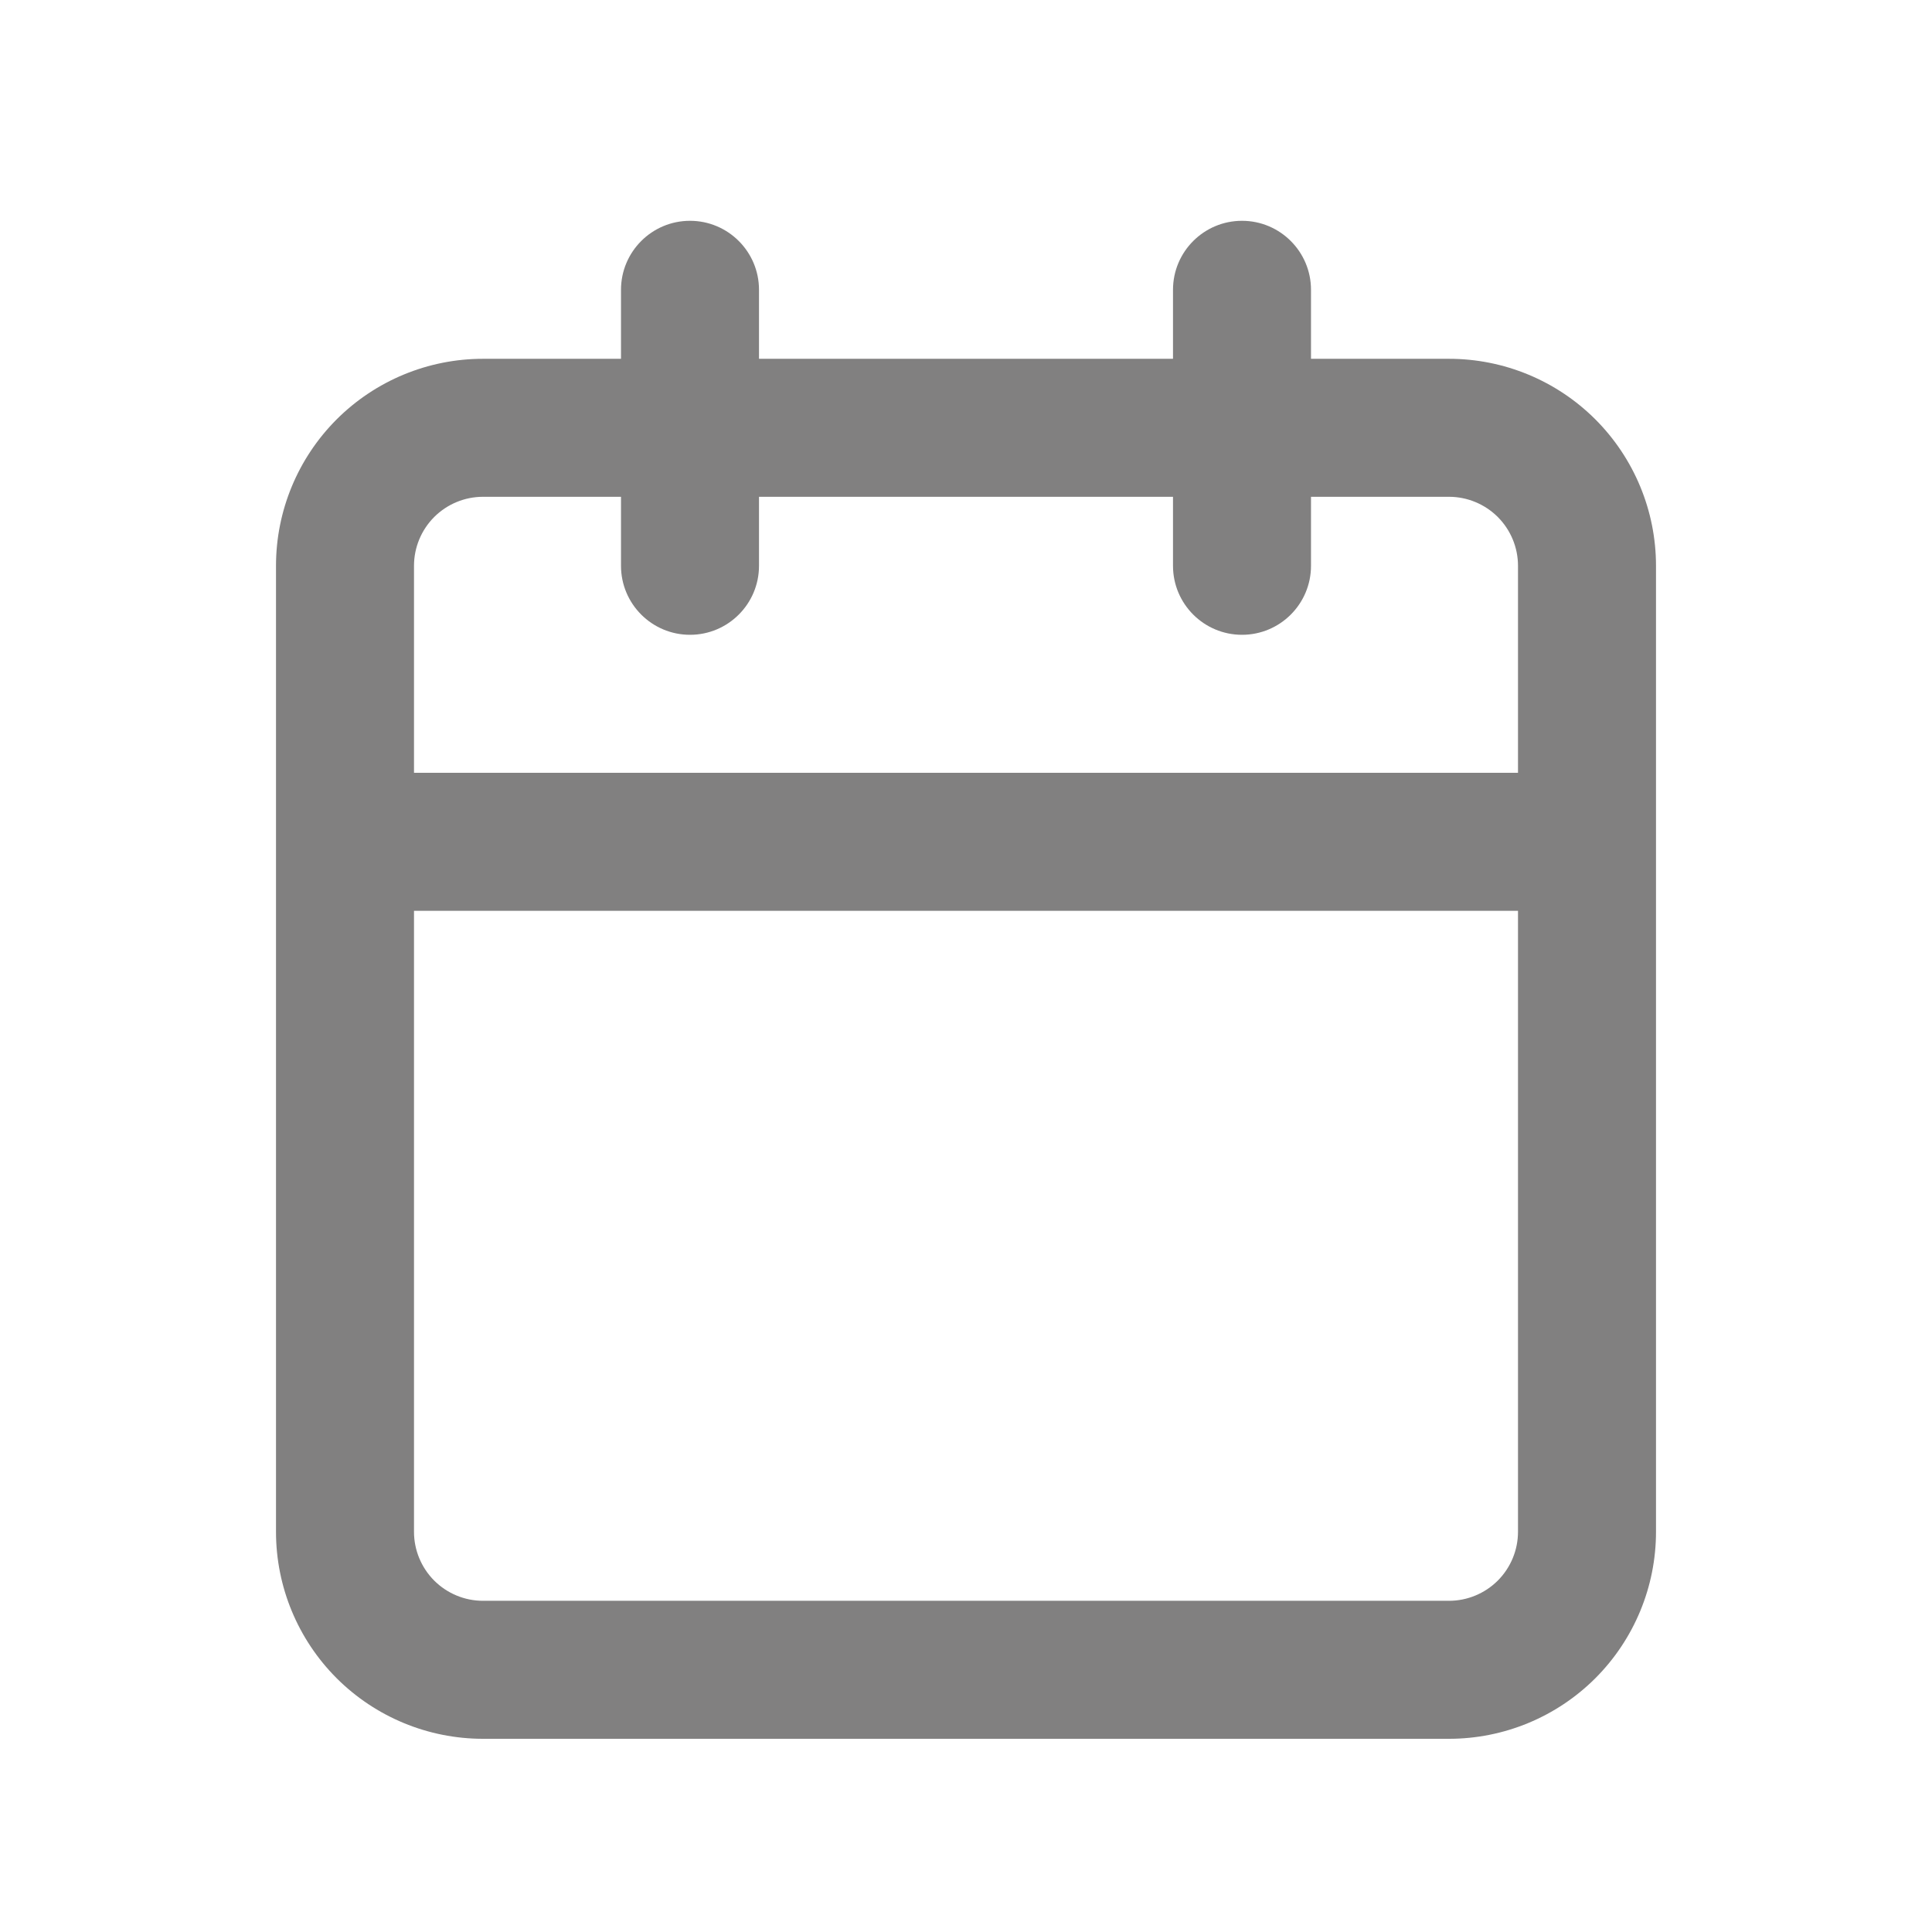 <svg width="35" height="35" viewBox="0 0 35 35" fill="none" xmlns="http://www.w3.org/2000/svg">
<g clip-path="url(#clip0_101_208)">
<path fill-rule="evenodd" clip-rule="evenodd" d="M12.5 4C13.19 4 13.75 4.56 13.75 5.25V6.5H21.25V5.25C21.25 4.56 21.81 4 22.5 4C23.19 4 23.75 4.56 23.75 5.25V6.5H26.25C27.245 6.5 28.198 6.895 28.902 7.598C29.605 8.302 30 9.255 30 10.25V27.75C30 28.745 29.605 29.698 28.902 30.402C28.198 31.105 27.245 31.5 26.25 31.5H8.75C7.755 31.5 6.802 31.105 6.098 30.402C5.395 29.698 5 28.745 5 27.75V10.25C5 9.255 5.395 8.302 6.098 7.598C6.802 6.895 7.755 6.5 8.75 6.5H11.25V5.25C11.25 4.56 11.81 4 12.5 4ZM11.25 9H8.75C8.418 9 8.101 9.132 7.866 9.366C7.632 9.601 7.5 9.918 7.5 10.25V14H27.5V10.25C27.5 9.918 27.368 9.601 27.134 9.366C26.899 9.132 26.581 9 26.25 9H23.75V10.25C23.75 10.94 23.19 11.5 22.5 11.5C21.81 11.5 21.25 10.94 21.25 10.25V9H13.75V10.25C13.75 10.94 13.19 11.5 12.5 11.5C11.81 11.5 11.25 10.94 11.25 10.25V9ZM27.5 16.5H7.5V27.75C7.5 28.081 7.632 28.399 7.866 28.634C8.101 28.868 8.418 29 8.75 29H26.25C26.581 29 26.899 28.868 27.134 28.634C27.368 28.399 27.5 28.081 27.5 27.75V16.5Z" fill="#818080"/>
</g>
<defs>
<clipPath id="clip0_101_208">
<rect width="35" height="35" fill="white"/>
</clipPath>
</defs>
</svg>
